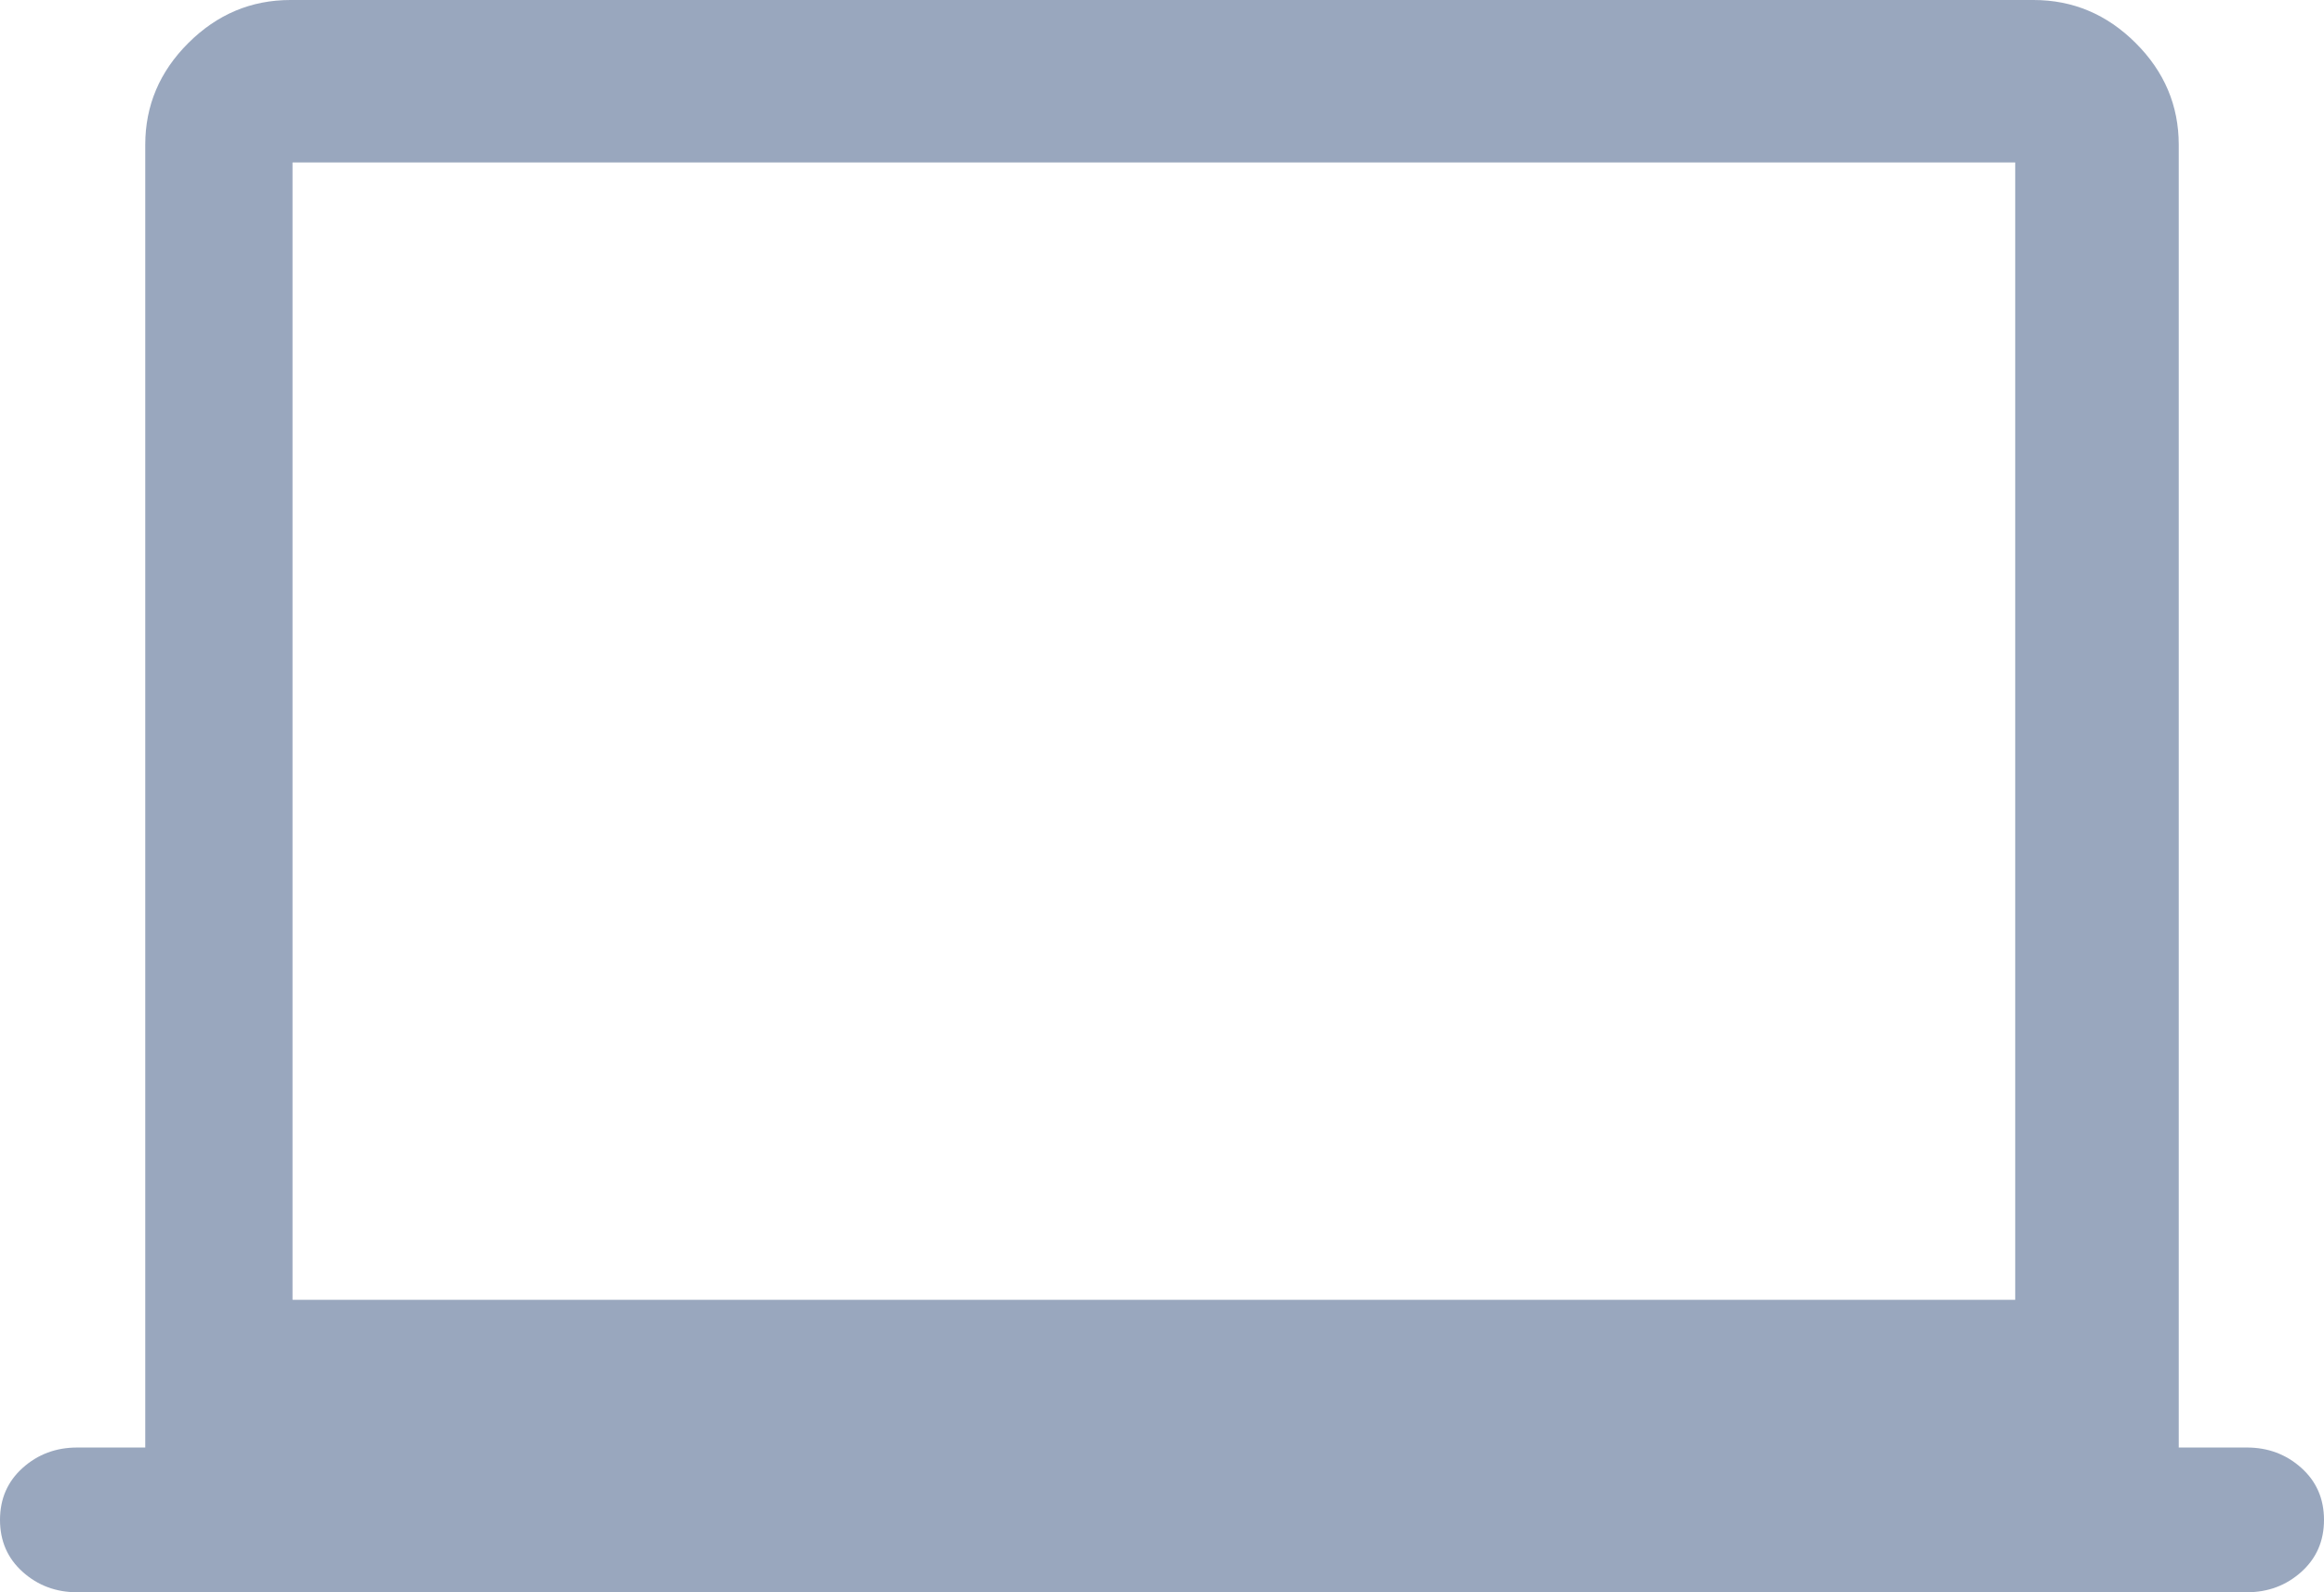 <svg xmlns="http://www.w3.org/2000/svg" width="143" height="98" viewBox="0 0 143 98">
    <path fill="#34517F" fill-rule="evenodd"
          d="M138.252 89.09h-4.19V8.91c0-2.414-.884-4.502-2.653-6.265C129.64.882 127.546 0 125.125 0H17.875c-2.42 0-4.515.882-6.284 2.645-1.77 1.763-2.653 3.851-2.653 6.264v80.182h-4.19c-1.303 0-2.42.418-3.352 1.253C.466 91.179 0 92.246 0 93.545c0 1.3.465 2.367 1.396 3.202C2.327 97.582 3.445 98 4.748 98h133.504c1.303 0 2.42-.418 3.352-1.253.93-.835 1.396-1.902 1.396-3.202 0-1.299-.465-2.366-1.396-3.201-.931-.835-2.049-1.253-3.352-1.253zM124 10v70H18V10h106z"
          opacity=".5"/>
</svg>
